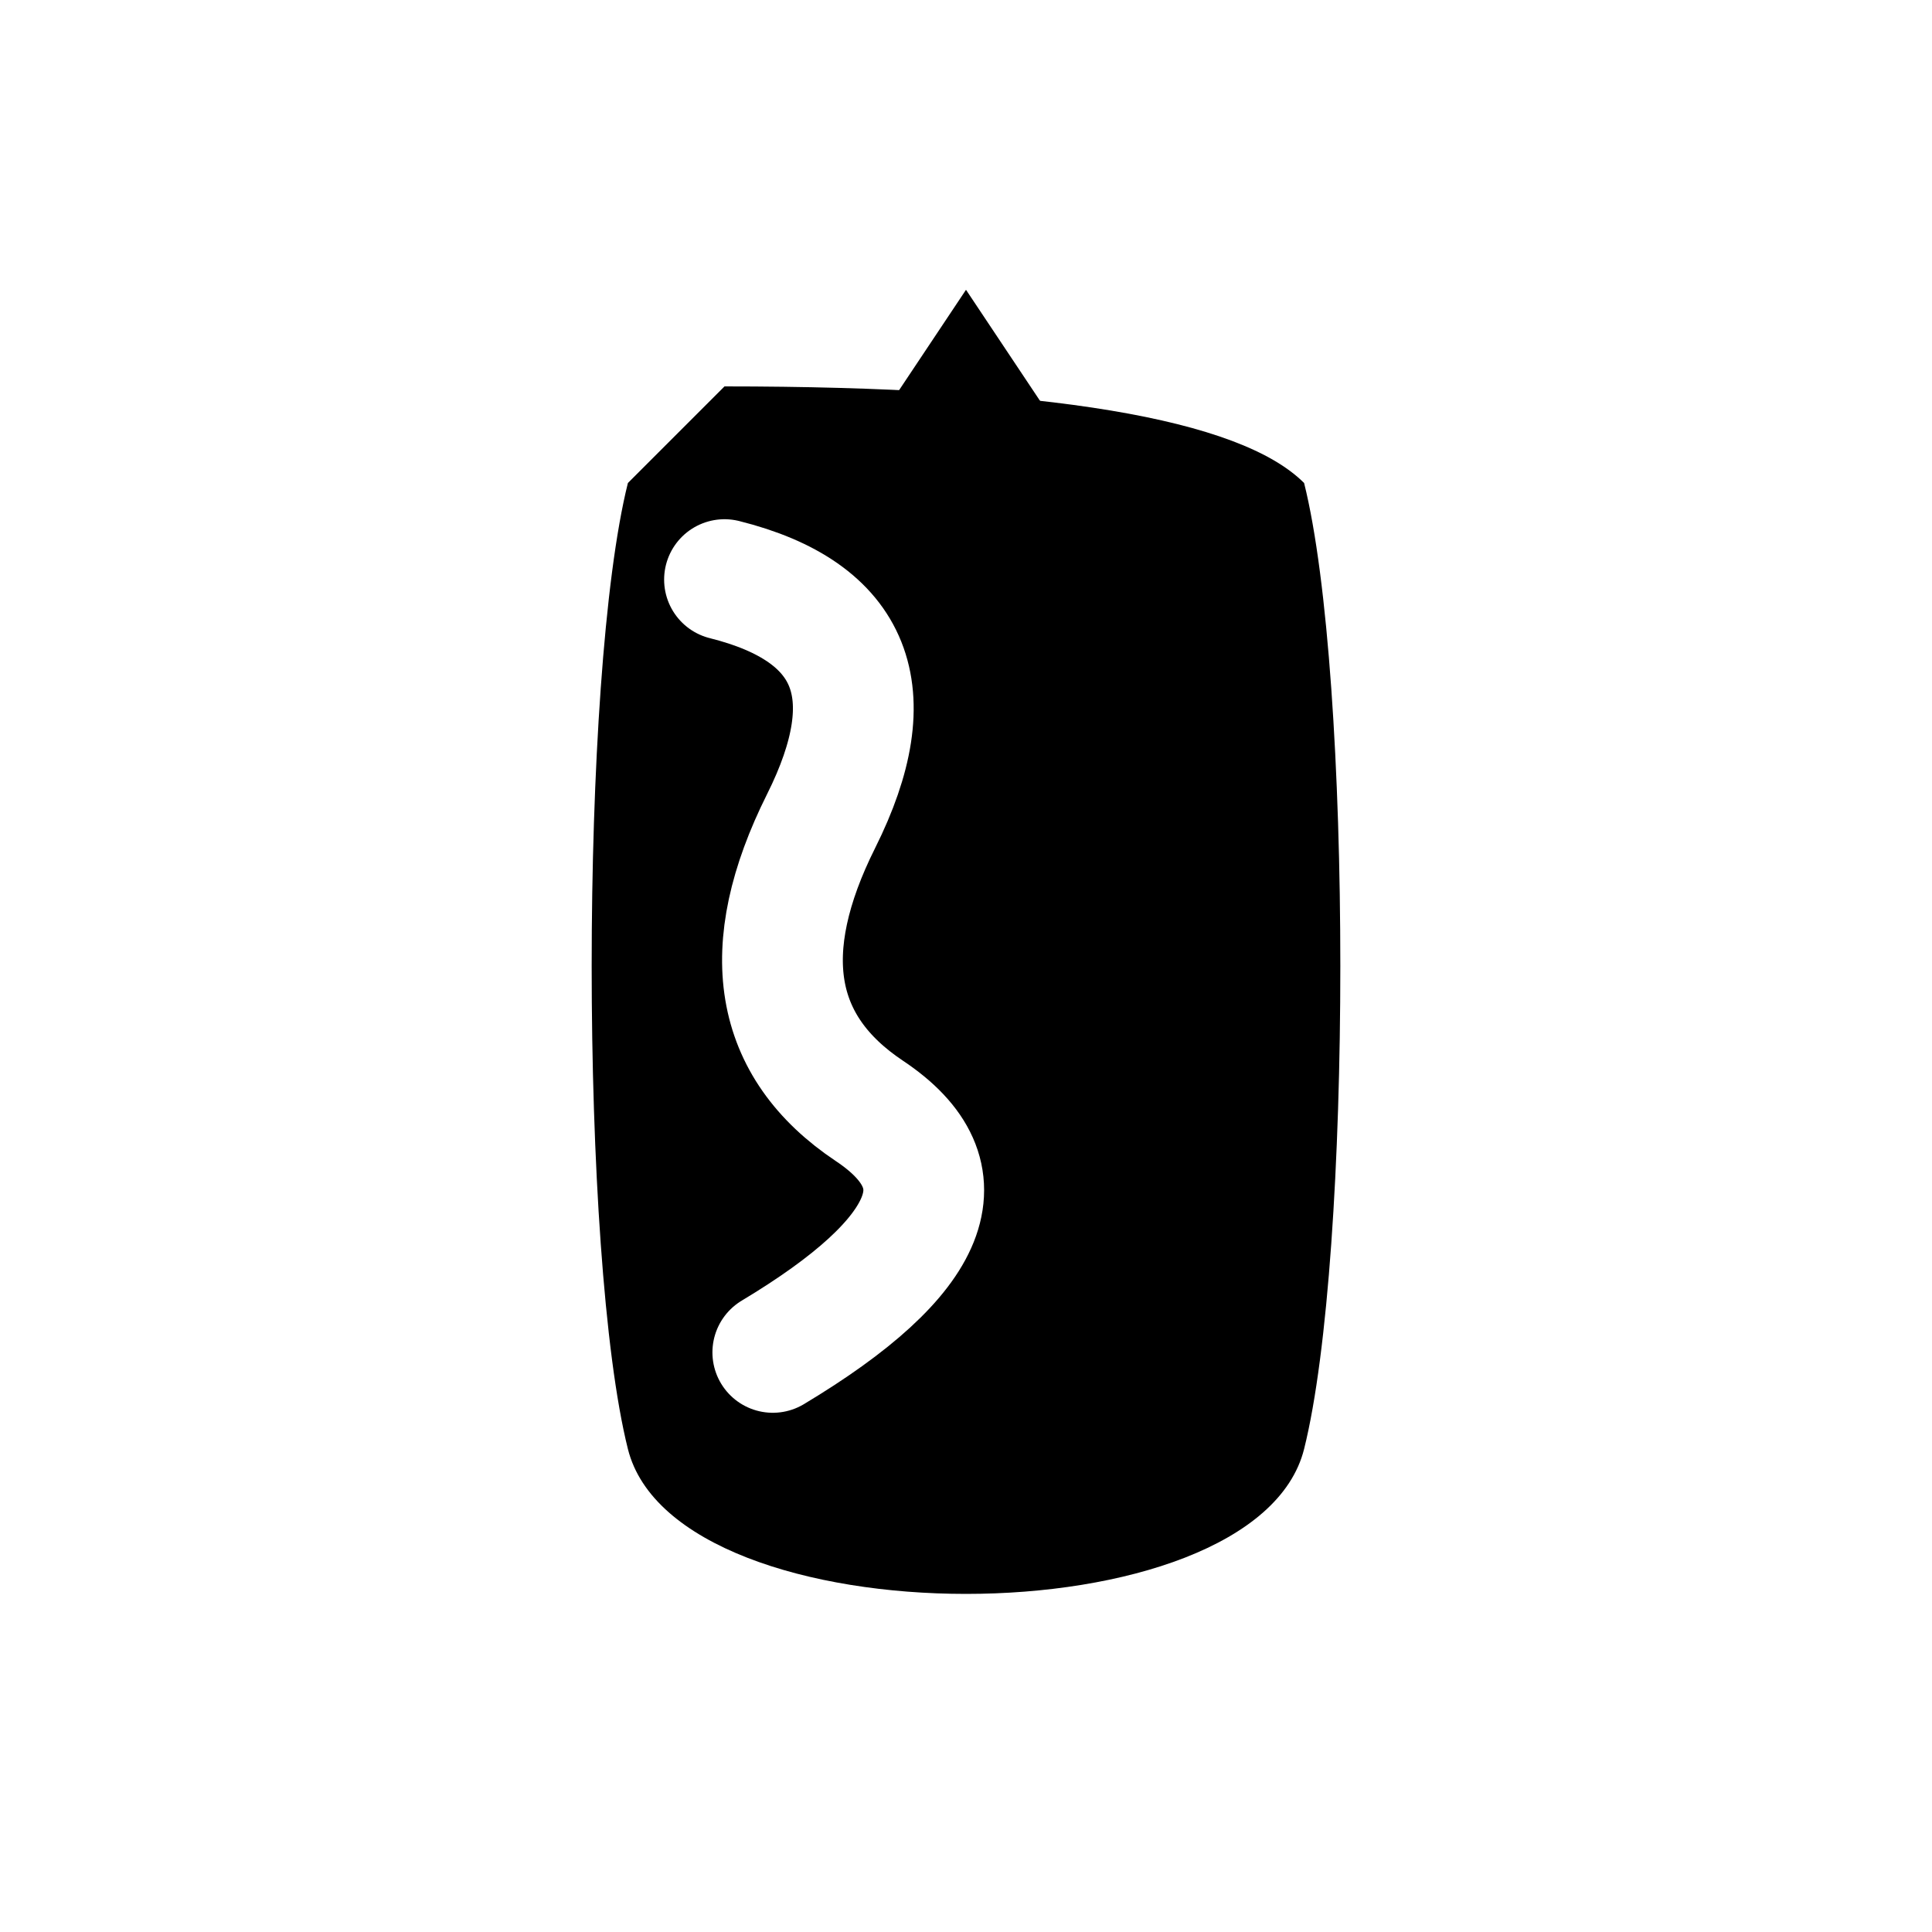 <svg width="400" height="400" viewBox="0 0 400 400" xmlns="http://www.w3.org/2000/svg">
  <!-- Abstract jar with Z shape and crown for Zoor Khan -->
  <rect width="400" height="400" fill="white"/>

  <!-- Jar body -->
  <path d="M130 100 C120 140, 120 260, 130 300 C140 340, 260 340, 270 300 C280 260, 280 140, 270 100 Q250 80, 150 80 Q130 100, 130 100 Z" fill="black" />

  <!-- Stylized Z inside jar -->
  <path d="M150 120 Q190 130, 170 170 Q150 210, 180 230 Q210 250, 160 280" stroke="white" stroke-width="25" fill="none" stroke-linecap="round"/>

  <!-- Crown -->
  <polygon points="160,60 180,90 200,60 220,90 240,60 200,120" fill="black" />

</svg>
